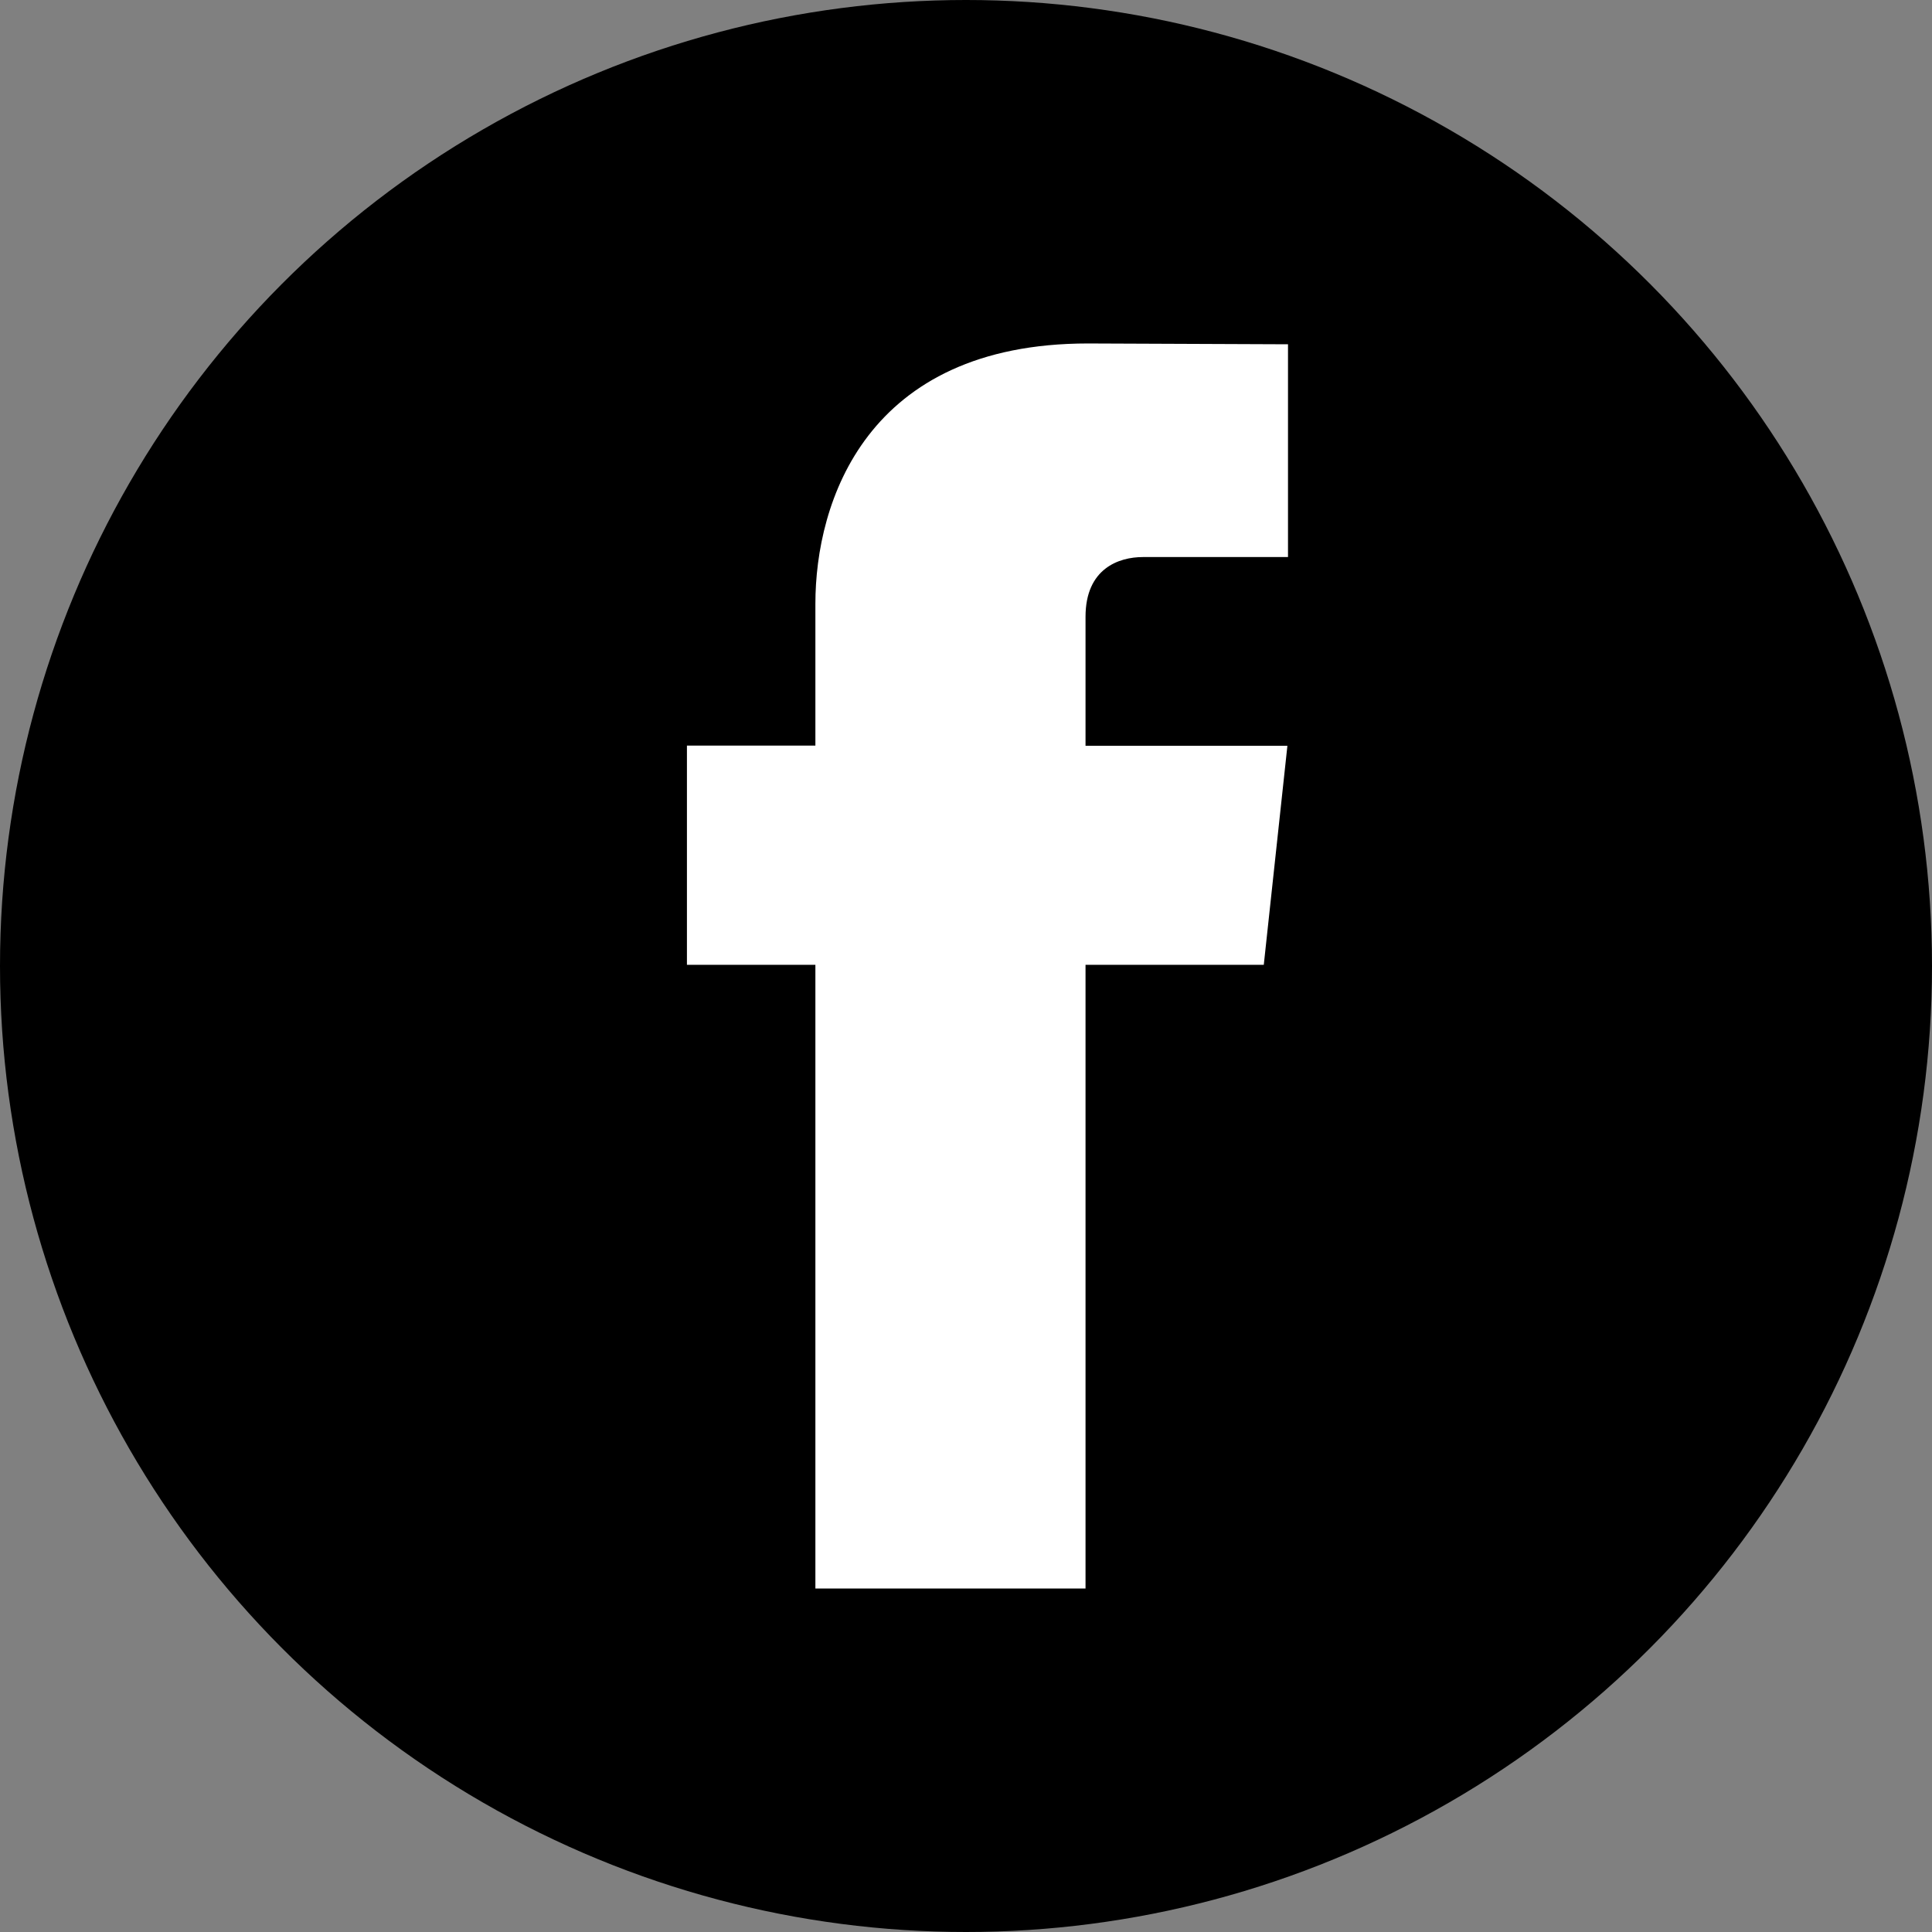 <svg width="45" height="45" viewBox="0 0 45 45" fill="none" xmlns="http://www.w3.org/2000/svg">
<rect x="0" y="0" width="45" height="45" fill="#808080" stroke="none"/>
<g id="facebook">
<circle id="Oval" cx="22.5" cy="22.5" r="22.5" fill="#3B5998" style="fill:#3B5998;fill:color(display-p3 0.231 0.349 0.596);fill-opacity:1;"/>
<path id="Path" d="M29.436 22.472H25.284V37H18.992V22.472H16V17.366H18.992V14.062C18.992 11.7 20.168 8 25.34 8L30 8.019V12.975H26.619C26.064 12.975 25.284 13.239 25.284 14.366V17.371H29.986L29.436 22.472Z" fill="white" style="fill:white;fill-opacity:1;"/>
</g>
</svg>
